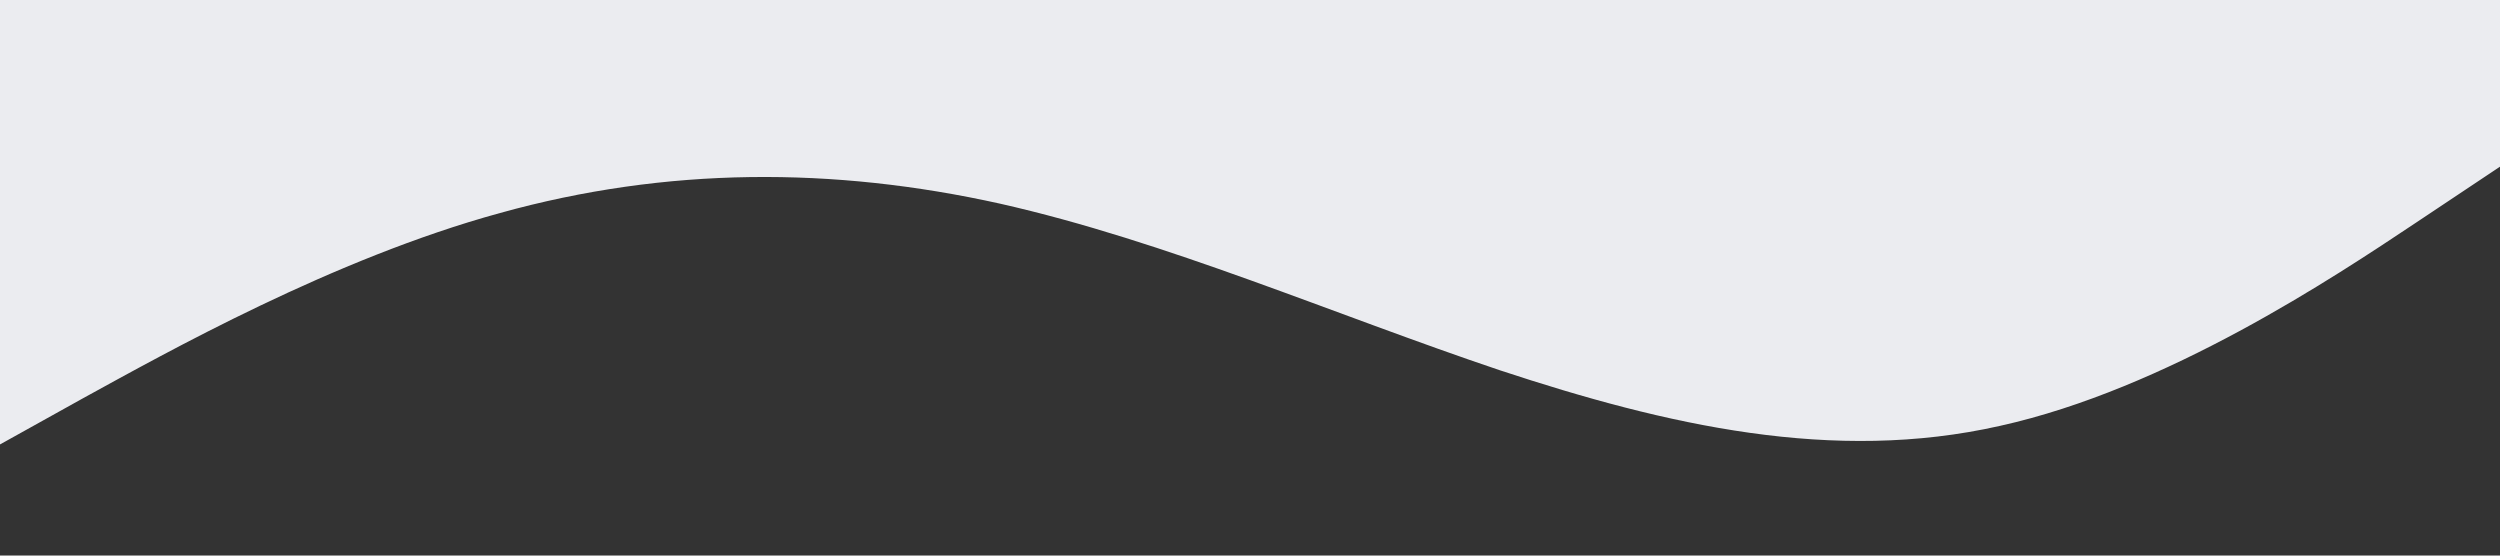 <?xml version="1.0" standalone="no"?><svg xmlns="http://www.w3.org/2000/svg" viewBox="0 0 1440 320"><rect x="0" y="0" width="1440" height="320" fill="#333333" stroke="none"/><path fill="#EBECF0" fill-opacity="1" d="M0,256L48,229.3C96,203,192,149,288,122.7C384,96,480,96,576,117.3C672,139,768,181,864,213.3C960,245,1056,267,1152,245.3C1248,224,1344,160,1392,128L1440,96L1440,0L1392,0C1344,0,1248,0,1152,0C1056,0,960,0,864,0C768,0,672,0,576,0C480,0,384,0,288,0C192,0,96,0,48,0L0,0Z"></path></svg>